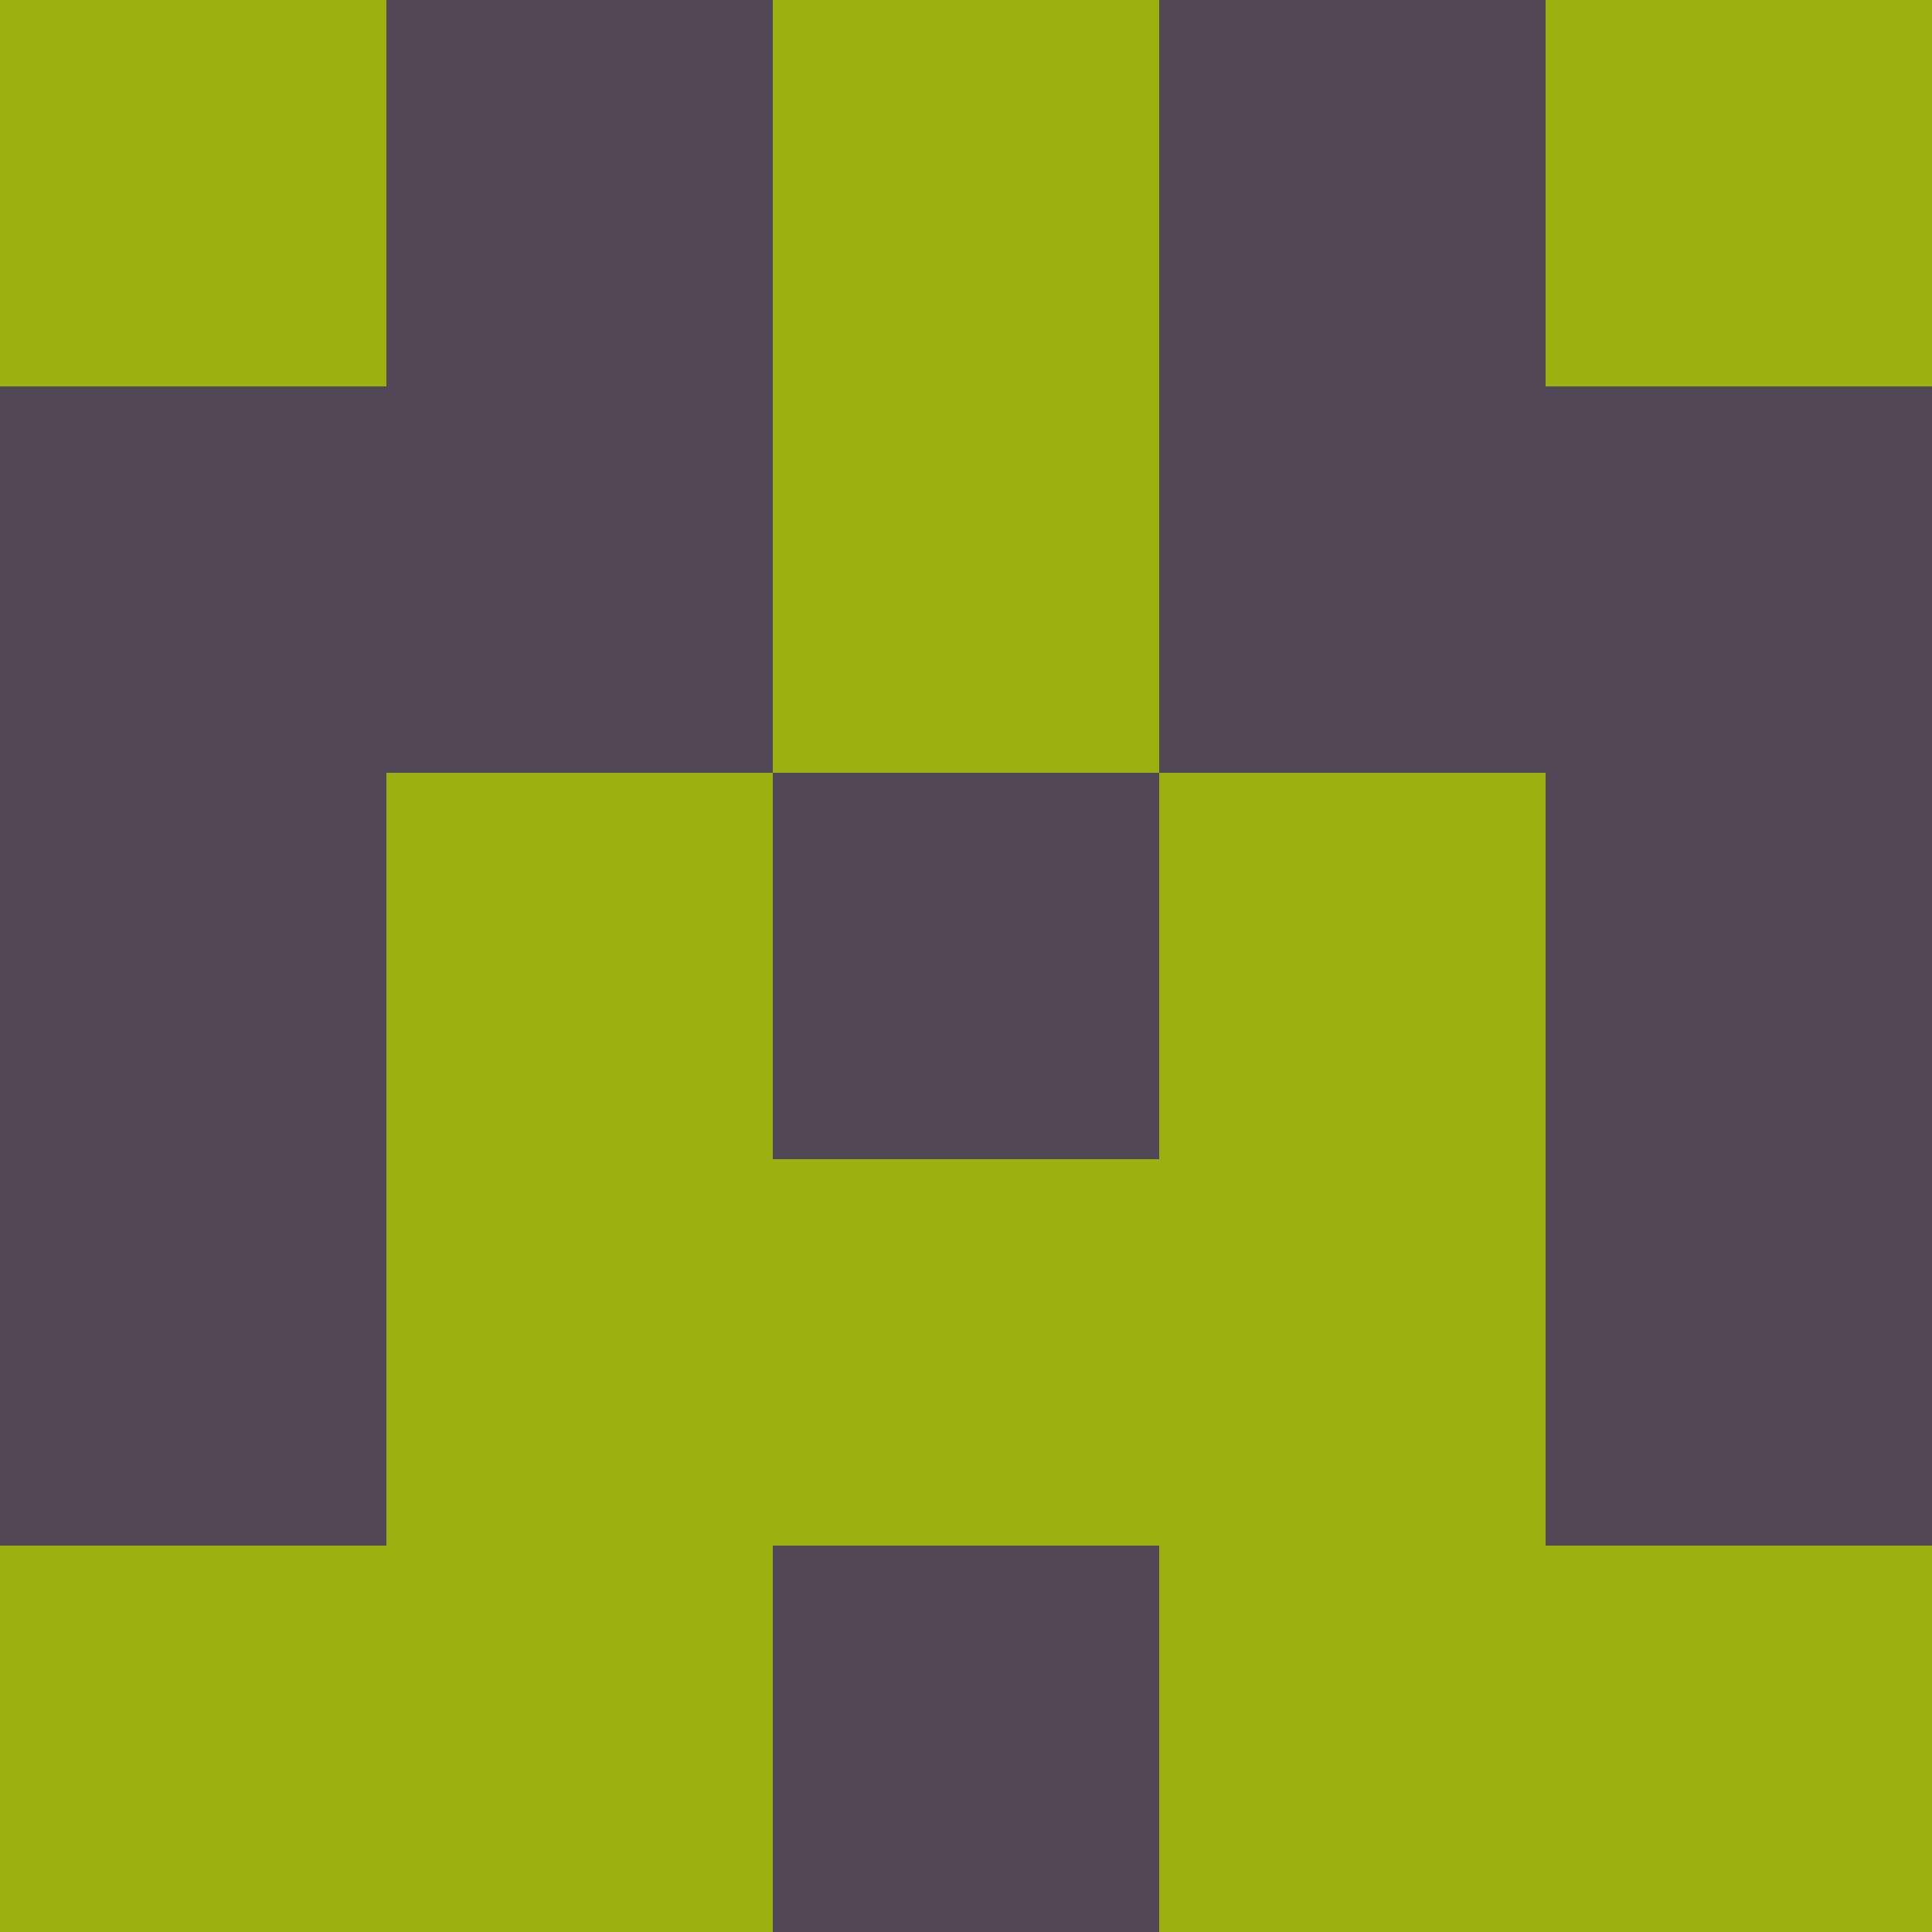 <?xml version="1.0" encoding="utf-8"?>
<!DOCTYPE svg PUBLIC "-//W3C//DTD SVG 20010904//EN"
        "http://www.w3.org/TR/2001/REC-SVG-20010904/DTD/svg10.dtd">

<svg width="400" height="400" viewBox="0 0 5 5"
    xmlns="http://www.w3.org/2000/svg"
    xmlns:xlink="http://www.w3.org/1999/xlink">
            <rect x="0" y="0" width="1" height="1" fill="#9AB00E" />
        <rect x="0" y="1" width="1" height="1" fill="#514656" />
        <rect x="0" y="2" width="1" height="1" fill="#514656" />
        <rect x="0" y="3" width="1" height="1" fill="#514656" />
        <rect x="0" y="4" width="1" height="1" fill="#9AB00E" />
                <rect x="1" y="0" width="1" height="1" fill="#514656" />
        <rect x="1" y="1" width="1" height="1" fill="#514656" />
        <rect x="1" y="2" width="1" height="1" fill="#9AB00E" />
        <rect x="1" y="3" width="1" height="1" fill="#9AB00E" />
        <rect x="1" y="4" width="1" height="1" fill="#9AB00E" />
                <rect x="2" y="0" width="1" height="1" fill="#9AB00E" />
        <rect x="2" y="1" width="1" height="1" fill="#9AB00E" />
        <rect x="2" y="2" width="1" height="1" fill="#514656" />
        <rect x="2" y="3" width="1" height="1" fill="#9AB00E" />
        <rect x="2" y="4" width="1" height="1" fill="#514656" />
                <rect x="3" y="0" width="1" height="1" fill="#514656" />
        <rect x="3" y="1" width="1" height="1" fill="#514656" />
        <rect x="3" y="2" width="1" height="1" fill="#9AB00E" />
        <rect x="3" y="3" width="1" height="1" fill="#9AB00E" />
        <rect x="3" y="4" width="1" height="1" fill="#9AB00E" />
                <rect x="4" y="0" width="1" height="1" fill="#9AB00E" />
        <rect x="4" y="1" width="1" height="1" fill="#514656" />
        <rect x="4" y="2" width="1" height="1" fill="#514656" />
        <rect x="4" y="3" width="1" height="1" fill="#514656" />
        <rect x="4" y="4" width="1" height="1" fill="#9AB00E" />
        
</svg>



